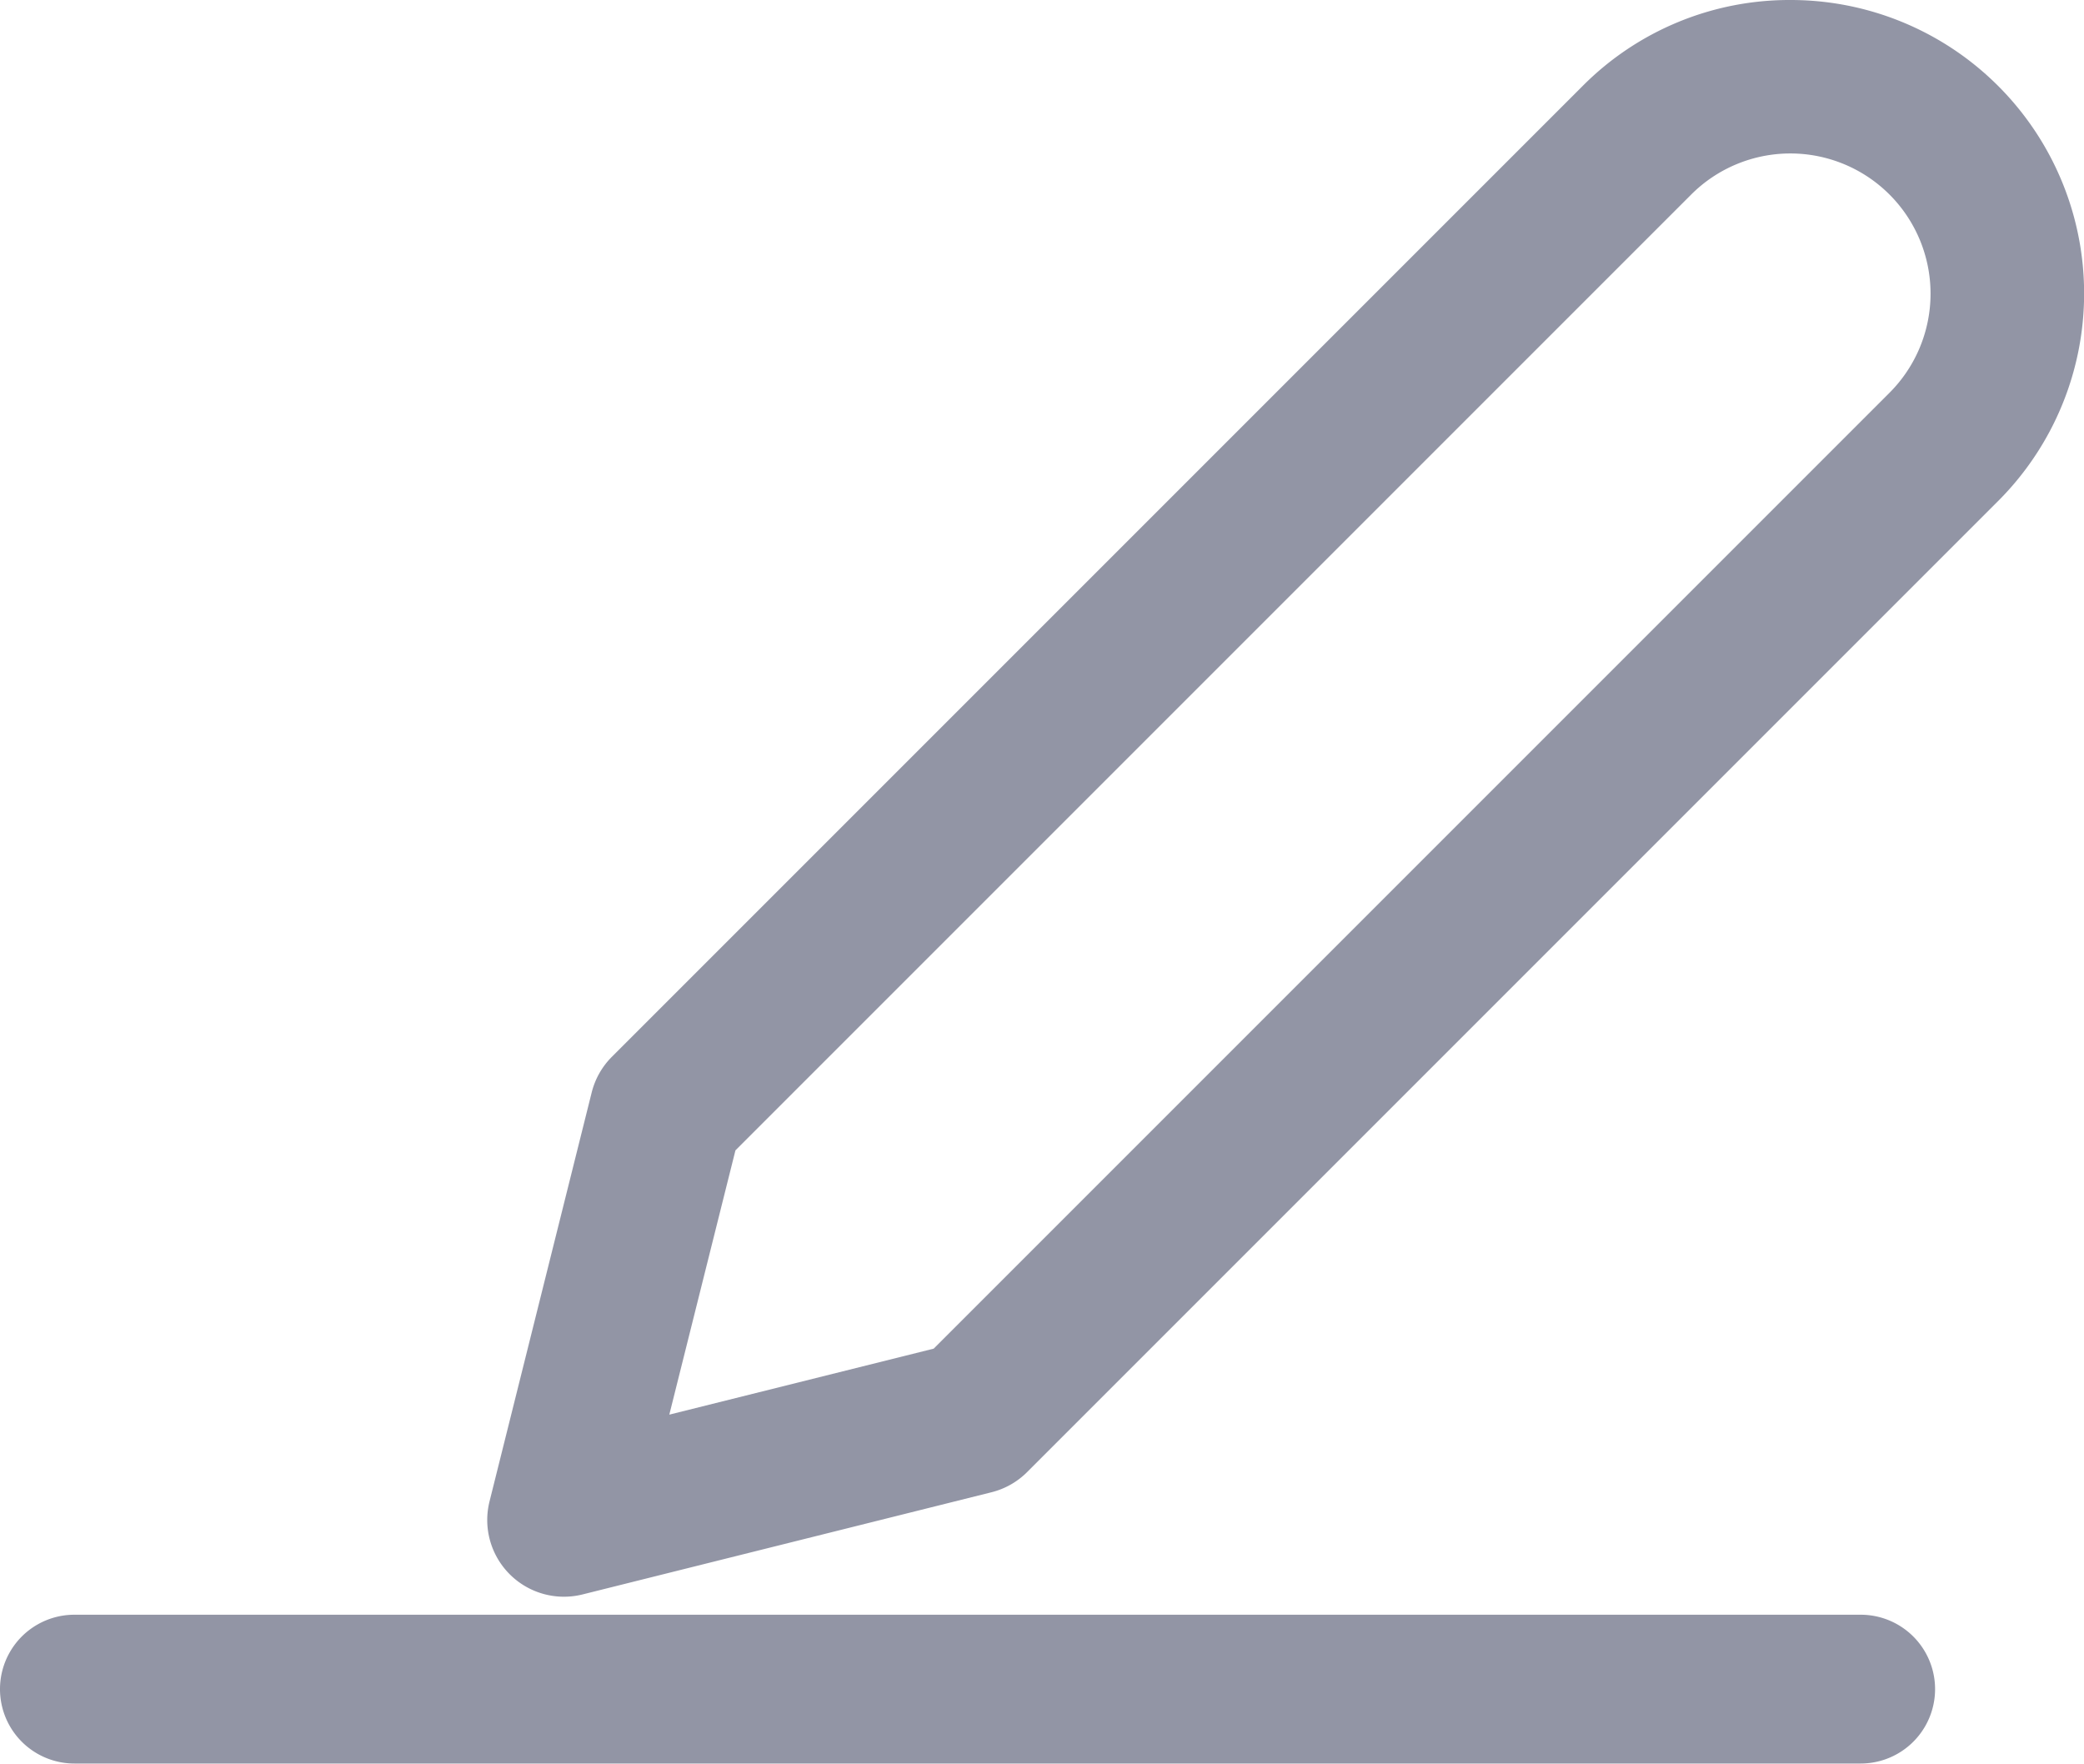 <svg xmlns="http://www.w3.org/2000/svg" width="16.135" height="13.654" viewBox="0 0 16.135 13.654">
  <g id="edit" transform="translate(0.904 -3.129)">
    <path id="Path_302548" data-name="Path 302548" d="M17.34,1.129a2.272,2.272,0,0,1,1.607,3.879l-7.518,7.518a.594.594,0,0,1-.276.156l-3.166.791a.594.594,0,0,1-.72-.72l.791-3.166a.594.594,0,0,1,.156-.276l7.518-7.518A2.257,2.257,0,0,1,17.34,1.129ZM10.706,11.57l7.4-7.4a1.085,1.085,0,1,0-1.535-1.535l-7.4,7.4-.512,2.046Z" transform="translate(-4.381 2)" fill="#9295a5"/>
    <path id="Line_52691" data-name="Line 52691" d="M13.906.652H.076A.576.576,0,1,1,.076-.5h13.83a.576.576,0,0,1,0,1.152Z" transform="translate(-0.404 16.13)" fill="#9295a5"/>
  </g>
</svg>

